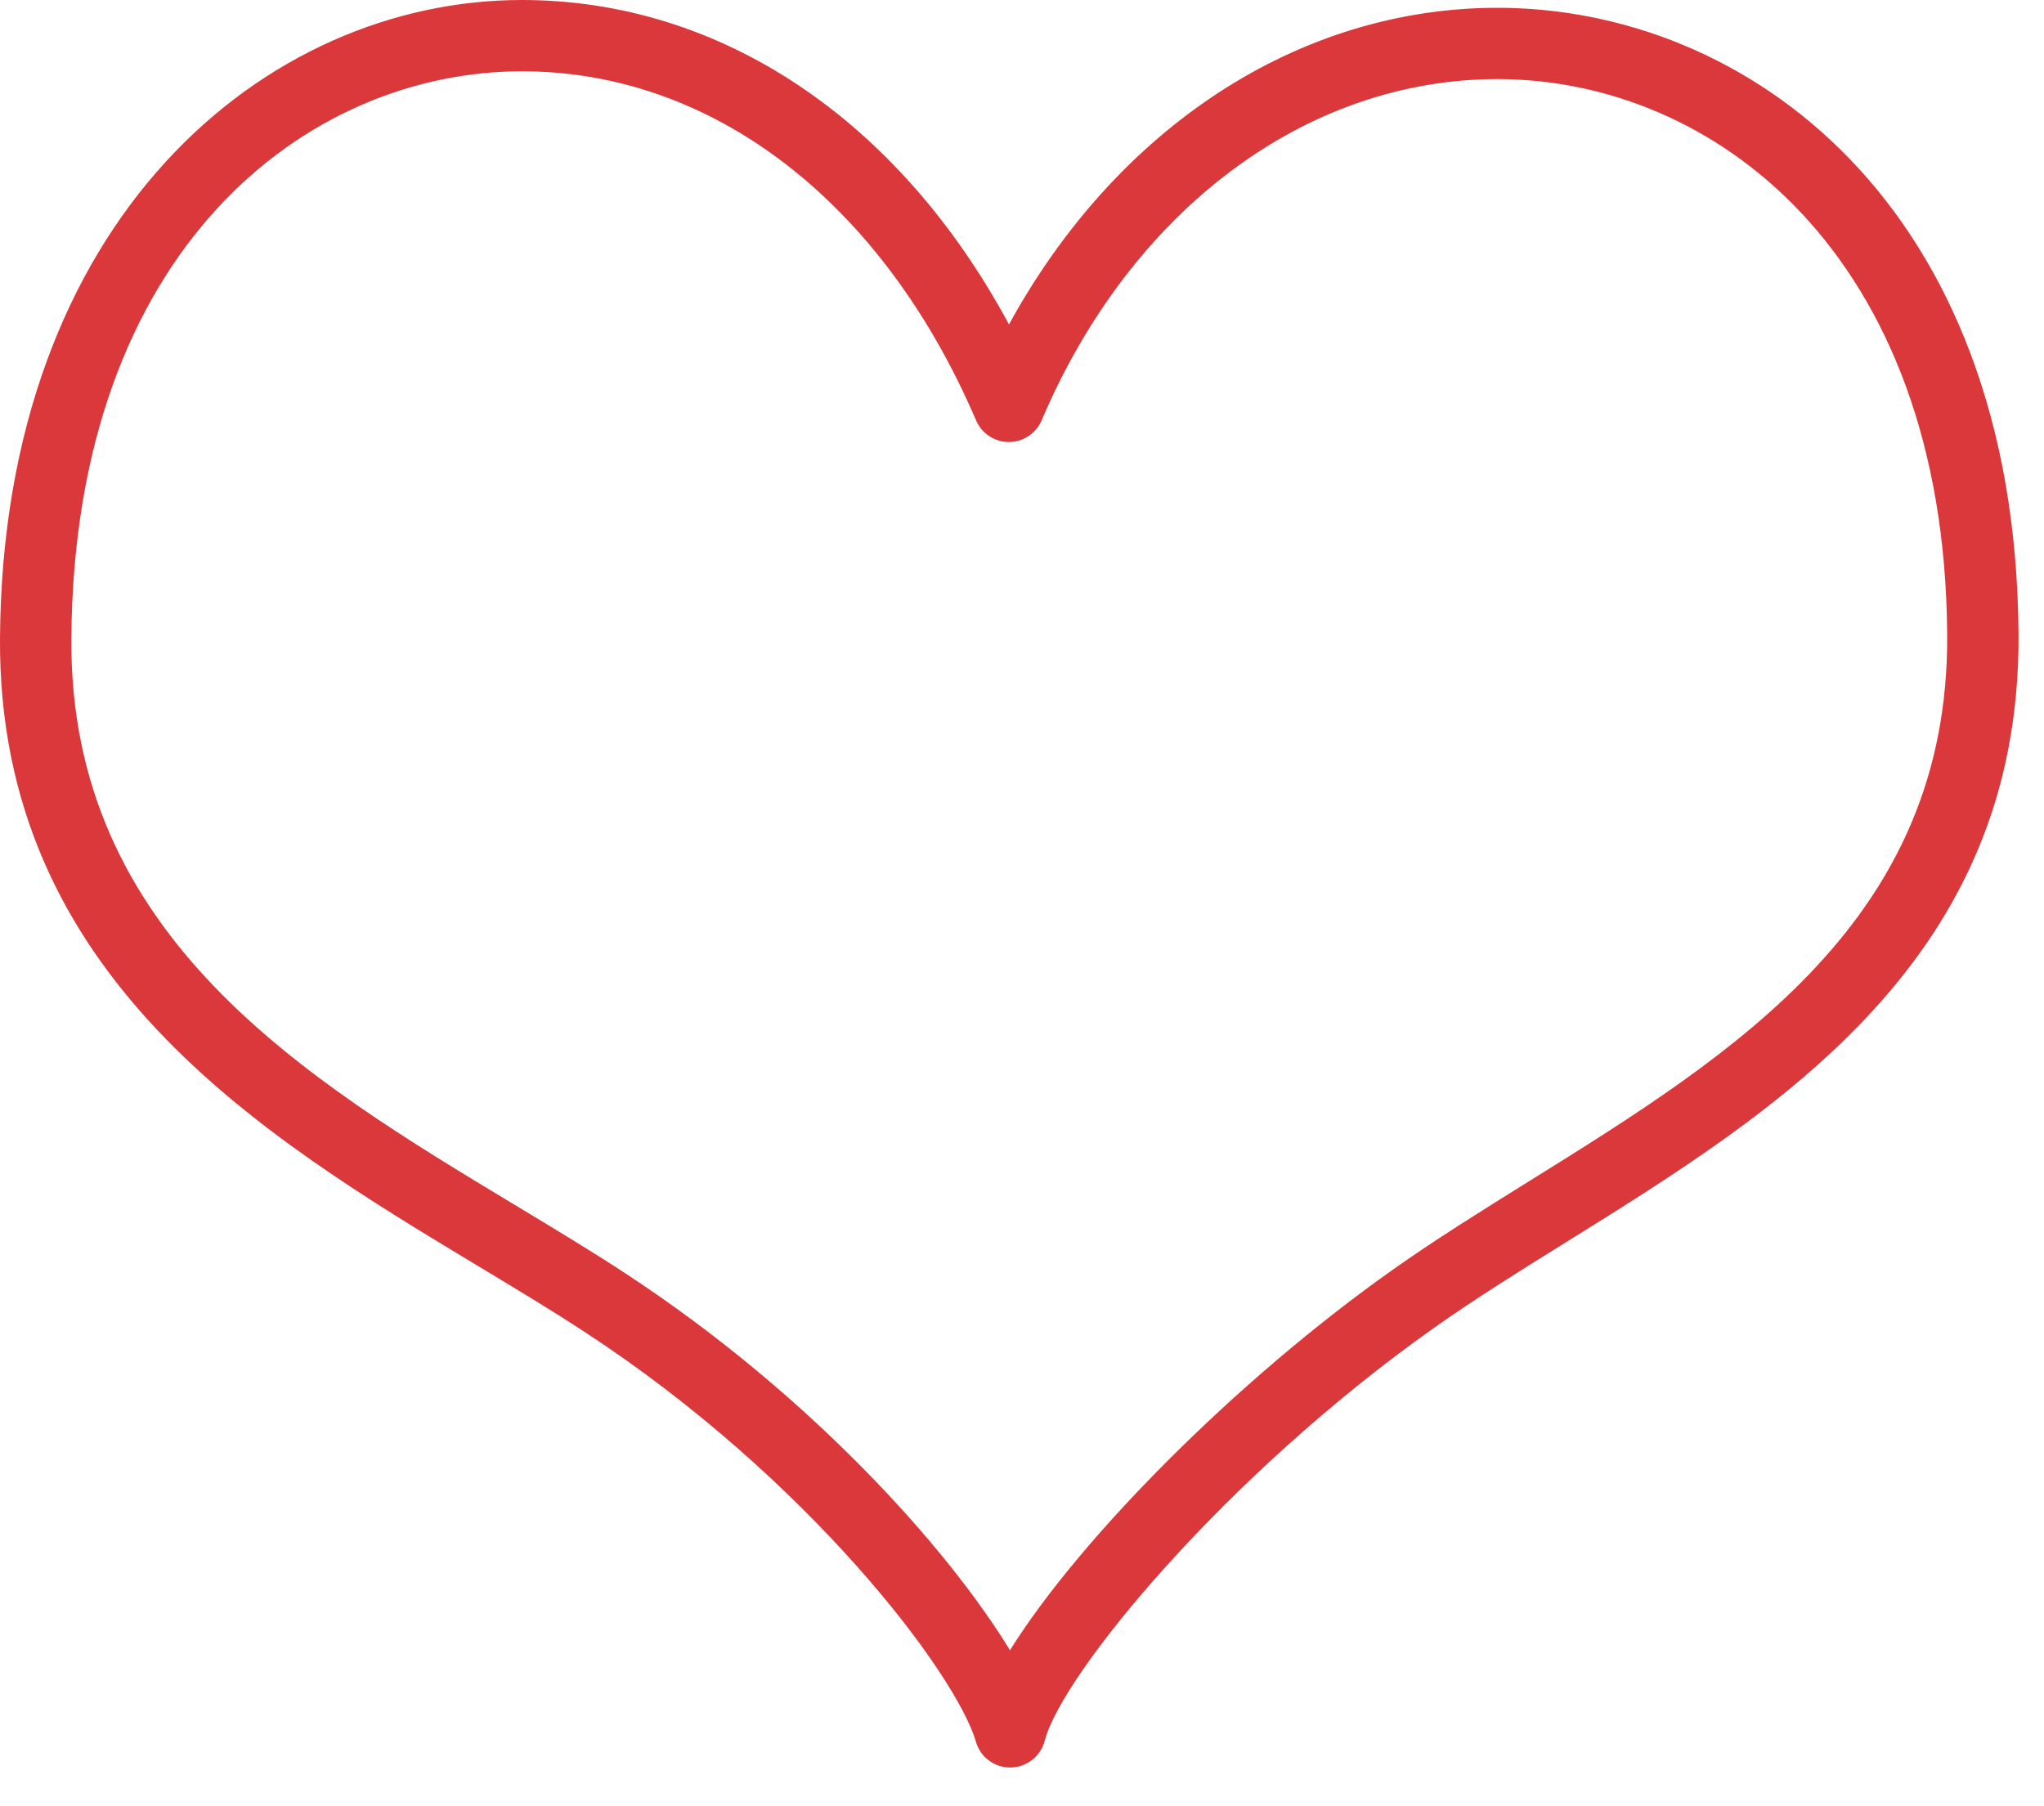 <?xml version="1.0" encoding="UTF-8" standalone="no"?>
<svg width="43px" height="38px" viewBox="0 0 43 38" version="1.1" xmlns="http://www.w3.org/2000/svg" xmlns:xlink="http://www.w3.org/1999/xlink" xmlns:sketch="http://www.bohemiancoding.com/sketch/ns">
    <!-- Generator: Sketch 3.4.2 (15857) - http://www.bohemiancoding.com/sketch -->
    <title>Fill 84</title>
    <desc>Created with Sketch.</desc>
    <defs></defs>
    <g id="Page-1" stroke="none" stroke-width="1" fill="none" fill-rule="evenodd" sketch:type="MSPage">
        <g id="Desktop-HD" sketch:type="MSArtboardGroup" transform="translate(-539, -4369)" fill="#DB383B">
            <g id="8---Features" sketch:type="MSLayerGroup" transform="translate(103, 4361)">
                <path d="M467.504,8.164 C463.324,8.164 459.497,10.68 457.226,14.826 C454.91,10.522 451.167,8 446.981,8 C441.572,8 436.062,12.608 436,21.416 C435.949,28.542 441.546,31.916 446.044,34.627 C446.839,35.105 447.613,35.571 448.329,36.041 C453.019,39.112 456.115,43.213 456.531,44.644 C456.624,44.966 456.917,45.185 457.251,45.185 L457.262,45.185 C457.599,45.18 457.892,44.95 457.978,44.623 C458.342,43.214 461.79,39.033 466.159,35.942 C467.017,35.334 467.956,34.749 468.951,34.13 C473.434,31.341 478.513,28.18 478.464,21.335 C478.402,12.285 472.74,8.164 467.504,8.164 L467.504,8.164 Z M468.159,32.856 C467.144,33.488 466.185,34.085 465.292,34.718 C461.997,37.049 458.71,40.373 457.247,42.718 C455.915,40.535 453.007,37.311 449.152,34.786 C448.419,34.306 447.629,33.831 446.82,33.343 C442.43,30.697 437.454,27.698 437.501,21.427 C437.558,13.232 442.454,9.5 446.981,9.5 C450.993,9.5 454.564,12.246 456.534,16.845 C456.652,17.12 456.923,17.299 457.224,17.299 C457.526,17.299 457.796,17.119 457.913,16.843 C459.798,12.414 463.474,9.664 467.504,9.664 C472.022,9.664 476.909,13.319 476.963,21.346 C477.007,27.35 472.509,30.149 468.159,32.856 L468.159,32.856 Z" id="Fill-84" sketch:type="MSShapeGroup"></path>
            </g>
        </g>
    </g>
</svg>